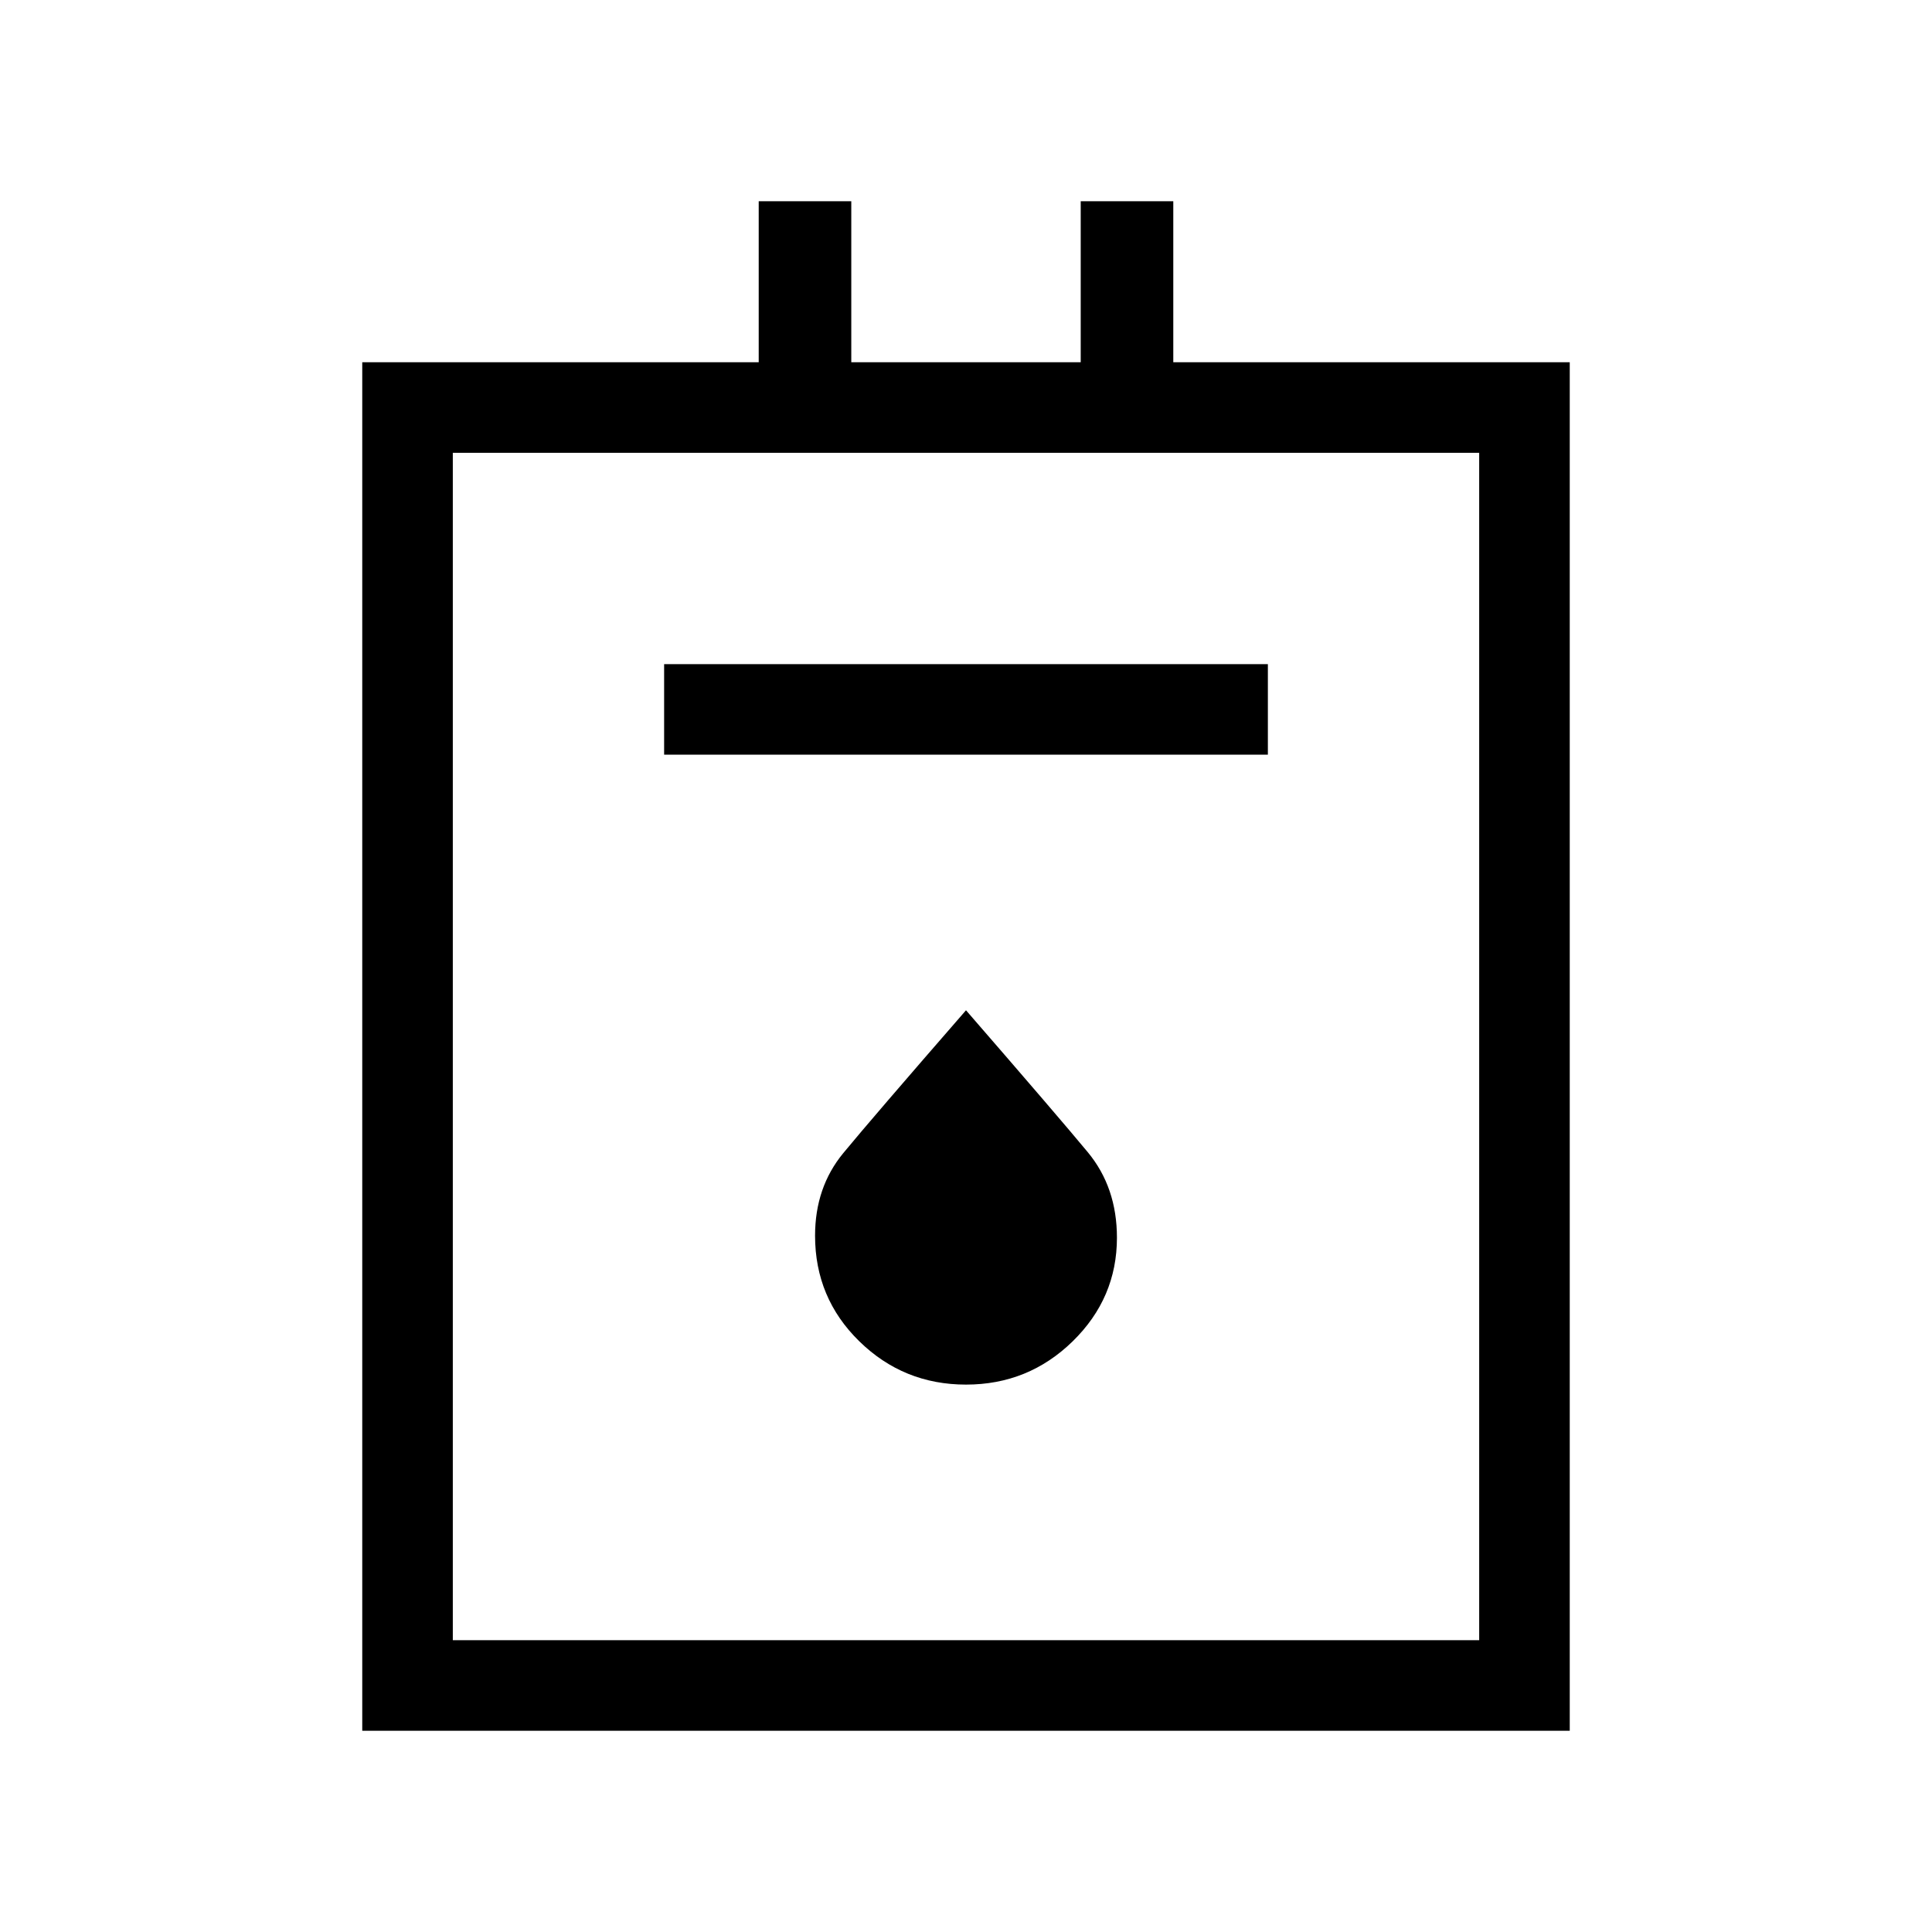 <svg xmlns="http://www.w3.org/2000/svg" width="48" height="48" viewBox="0 0 48 48"><path d="M9 43V9h9.85V5h2.3v4h5.7V5h2.3v4H39v34Zm2.25-2.25h25.5v-29.5h-25.5Zm5.25-22h15V16.5h-15ZM24 34.4q1.55 0 2.65-1.075 1.1-1.075 1.1-2.575 0-1.25-.725-2.125T24 25.1q-2.35 2.7-3.05 3.55-.7.85-.7 2.05 0 1.55 1.1 2.625T24 34.4Zm-12.75 6.35v-29.5 29.5Z"/></svg>